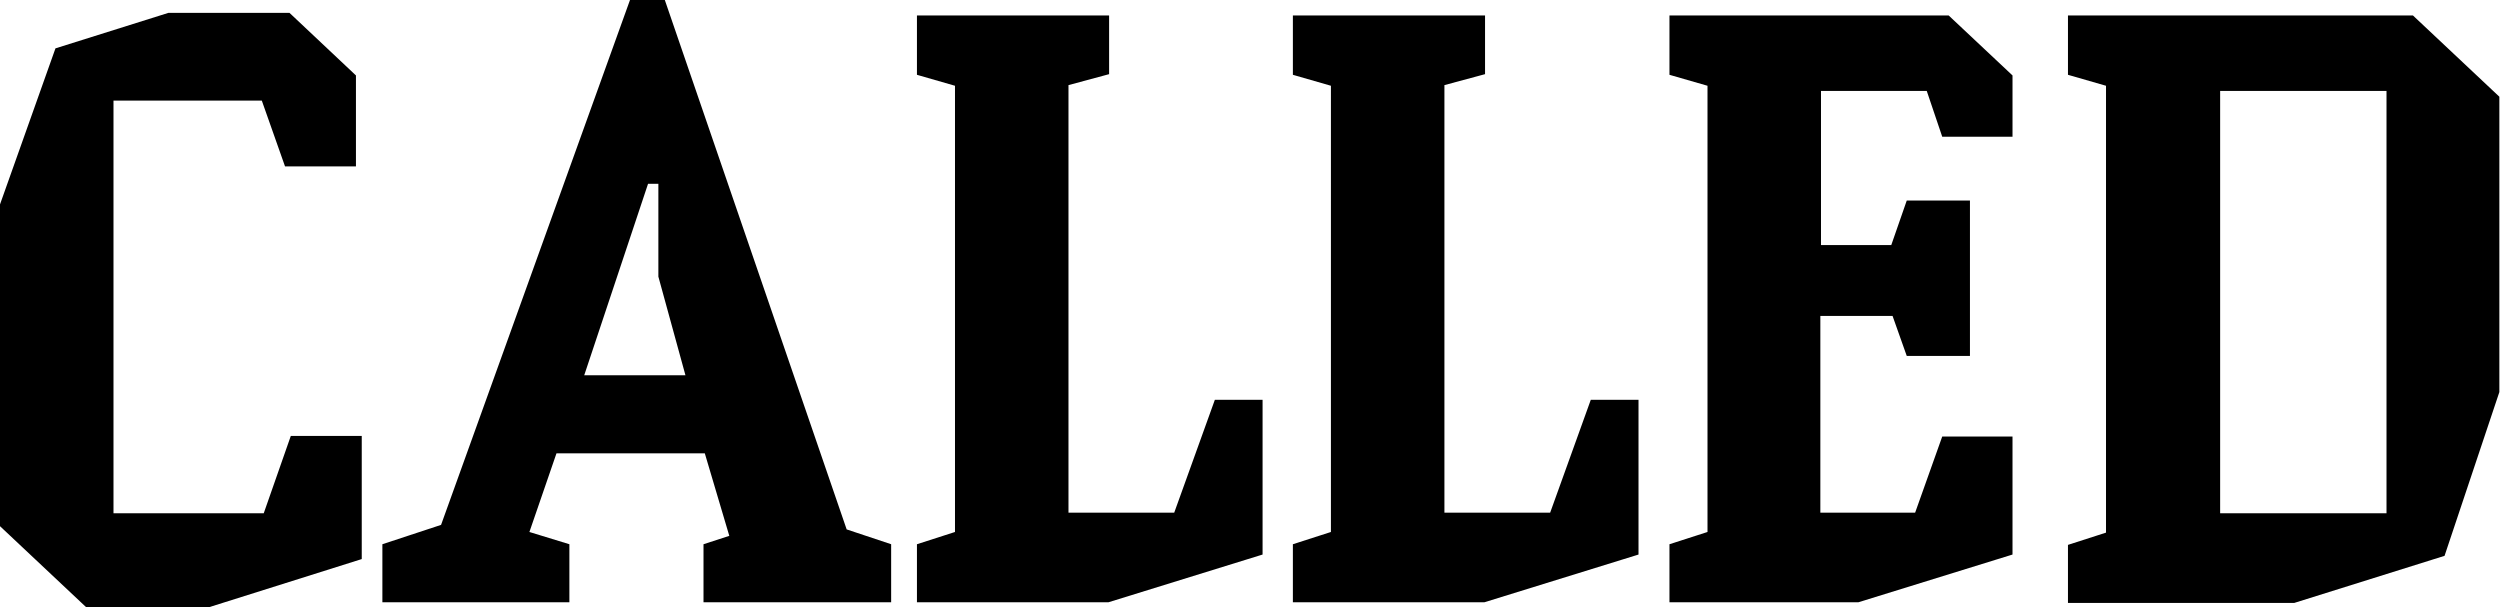 <svg xmlns="http://www.w3.org/2000/svg" width="387.7" height="94.2" viewBox="0 0 387.7 94.2"><path d="M32.3 94.2H13.4L0 81.6V31.7L8.6 7.5 26.1 2h18.8l10.3 9.7v14.1h-11l-3.6-10.2h-23v64h23.3l4.2-12h11v19.1l-23.8 7.5zm76.8-.8v-9l4-1.3-3.8-12.8h-23l-4.2 12.2 6.2 1.9v9h-29v-9l9.1-3L97.7 0h5.4l28.2 82.1 6.9 2.3v9h-29.1zm-7-50.5V28.5h-1.6l-9.9 29.7h15.7l-4.2-15.3zm69.8 50.5h-29.7v-9l5.9-1.9V13.3l-5.9-1.7V2.4H172v9.1l-6.3 1.7v66.3h16.4l6.3-17.5h7.4v24l-23.9 7.4zm58.3 0h-29.7v-9l5.9-1.9V13.3l-5.9-1.7V2.4h29.8v9.1l-6.3 1.7v66.3h16.4l6.3-17.5h7.4v24l-23.9 7.4zm71-72.2l-2.4-7.1h-16.4V38h10.9l2.4-6.9h9.8v24.1h-9.8l-2.2-6.2h-11.2v30.5H297l4.2-11.8h10.9V86l-23.9 7.4h-29.3v-9l5.9-1.9V13.3l-5.9-1.7V2.4h43.3l9.9 9.3v9.5h-10.9zm77.9 65l-23.3 7.3h-35.1v-9l5.9-1.9V13.3l-5.9-1.7V2.4h53.5L387.6 15v45.8l-8.5 25.4zm-9-72.1h-25.8v65.5h25.8V14.1z"/></svg>
